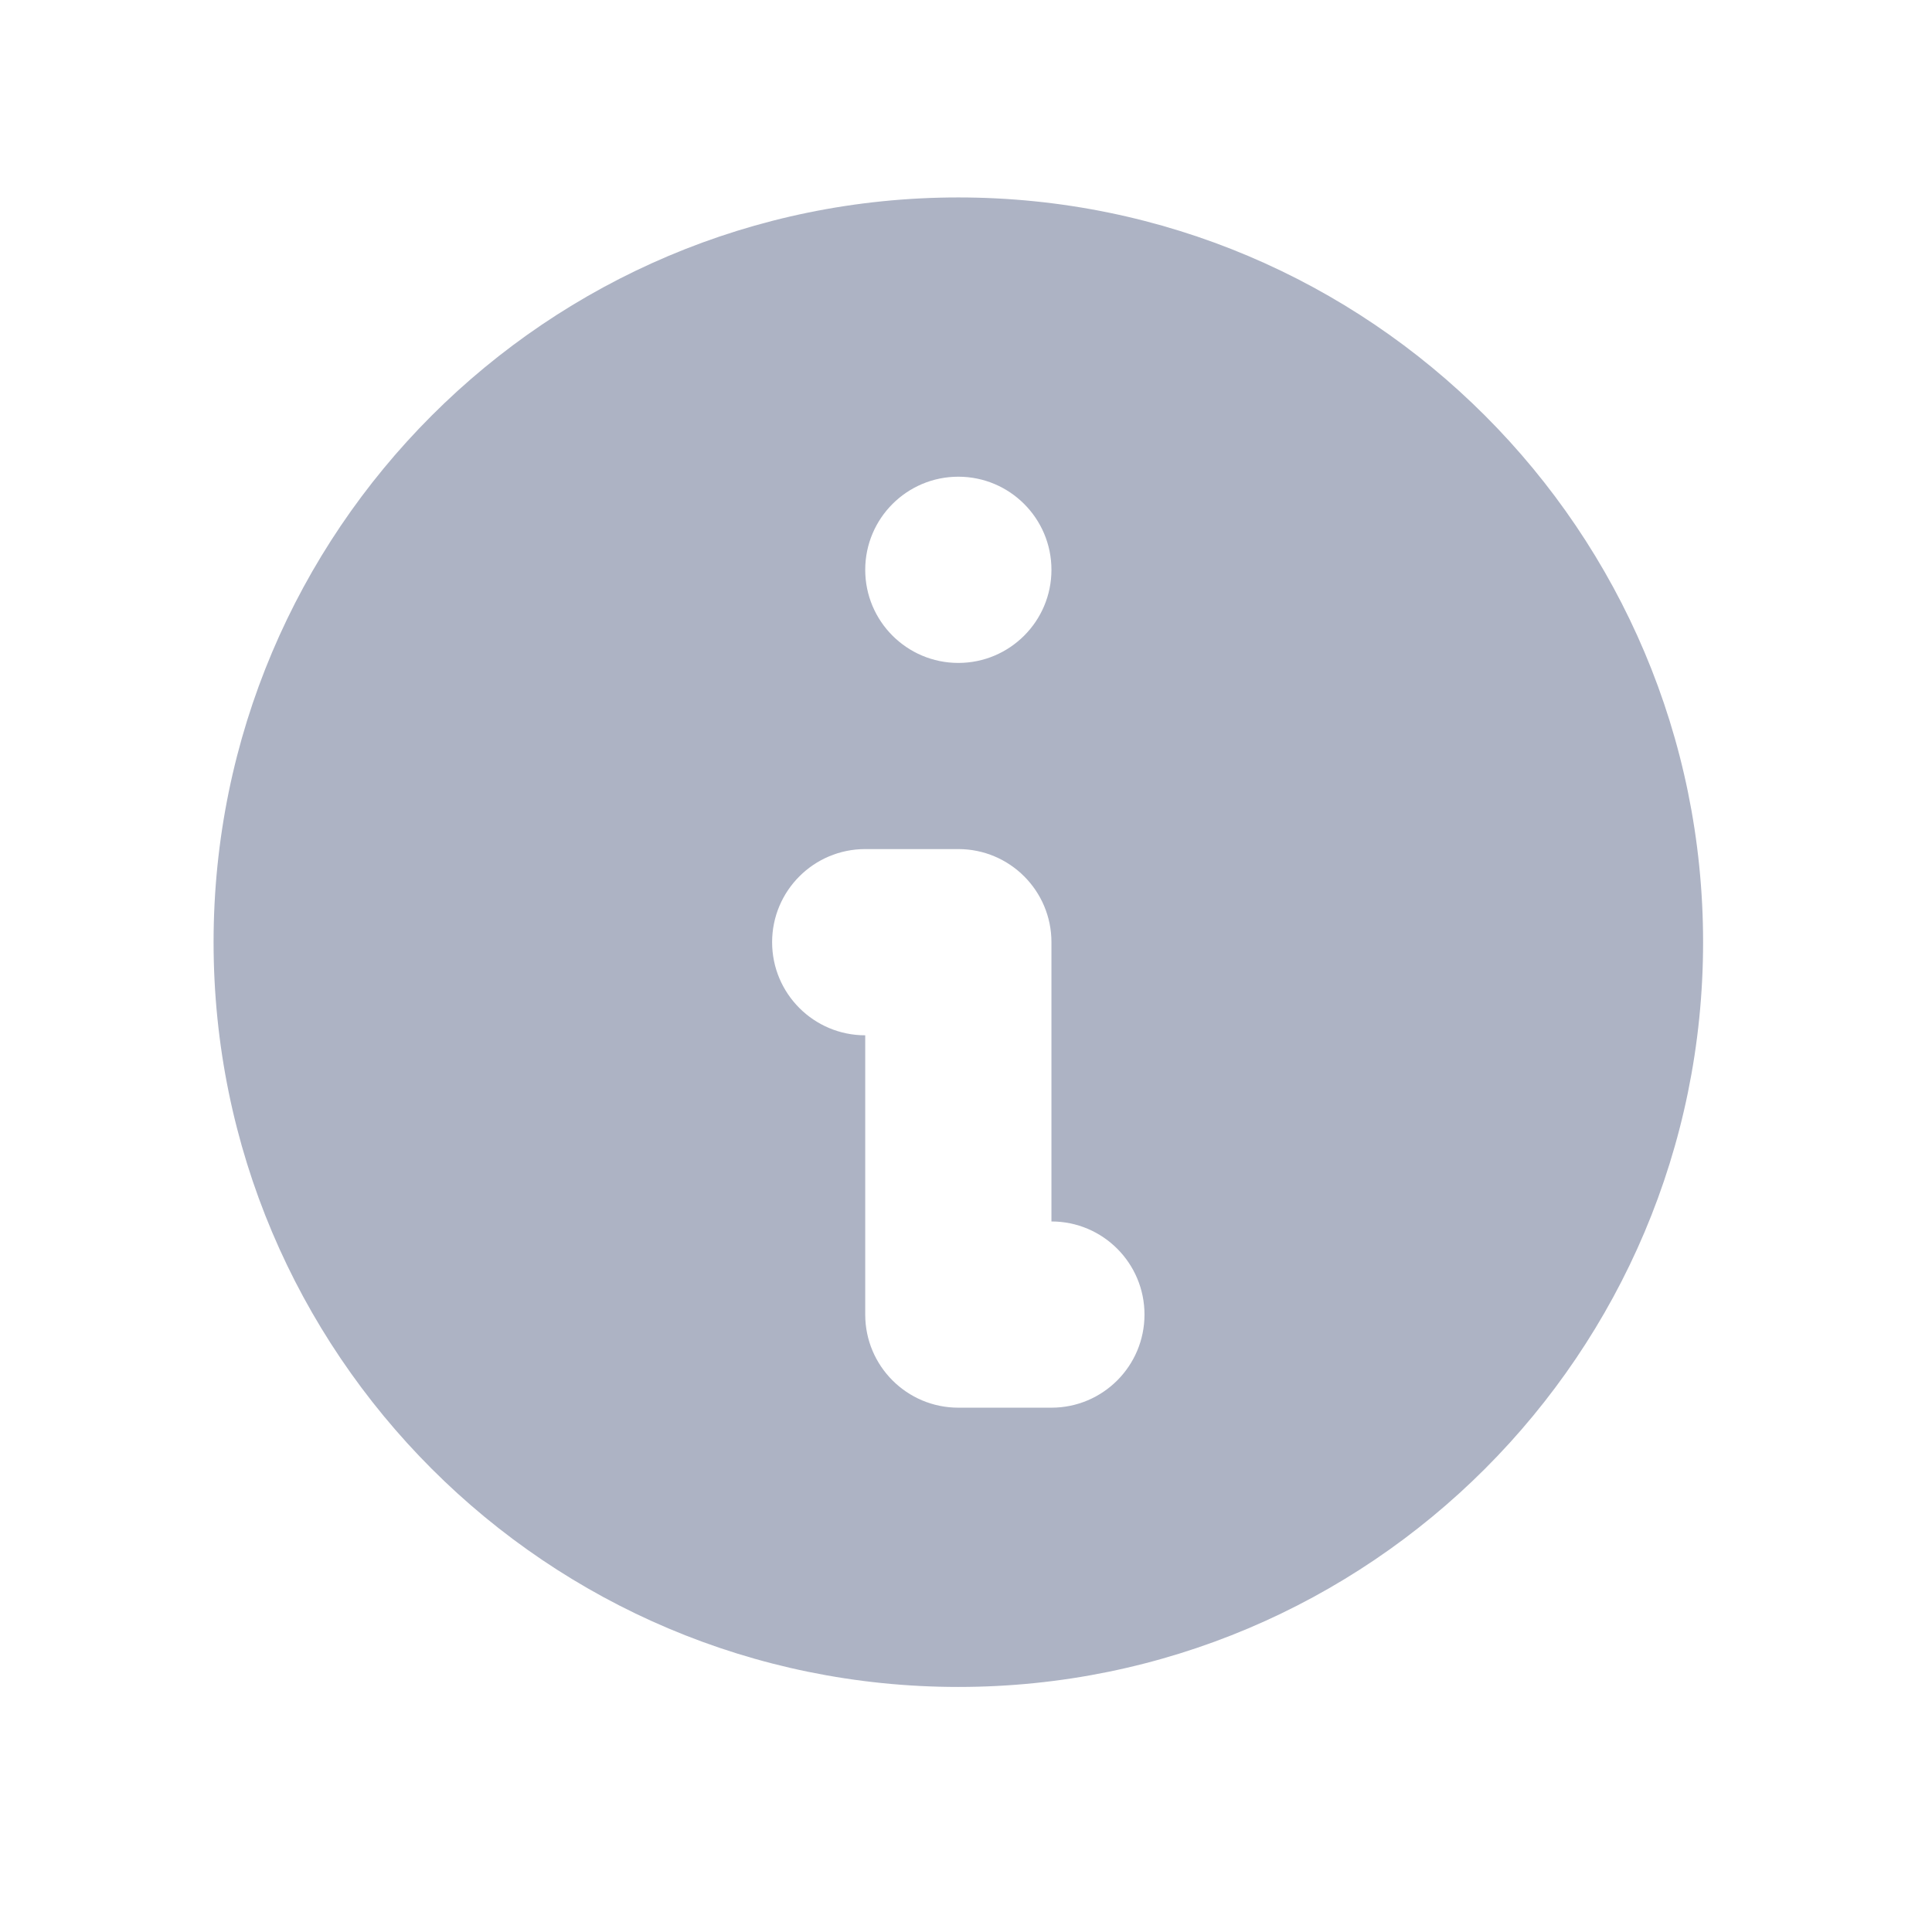 <svg width="31" height="31" viewBox="0 0 31 31" fill="none" xmlns="http://www.w3.org/2000/svg">
<path fill-rule="evenodd" clip-rule="evenodd" d="M27.327 15.118C27.327 21.718 21.977 27.068 15.377 27.068C8.777 27.068 3.427 21.718 3.427 15.118C3.427 8.518 8.777 3.168 15.377 3.168C21.977 3.168 27.327 8.518 27.327 15.118ZM16.871 9.143C16.871 9.968 16.202 10.637 15.377 10.637C14.552 10.637 13.883 9.968 13.883 9.143C13.883 8.318 14.552 7.649 15.377 7.649C16.202 7.649 16.871 8.318 16.871 9.143ZM13.883 13.624C13.058 13.624 12.389 14.293 12.389 15.118C12.389 15.943 13.058 16.612 13.883 16.612V21.093C13.883 21.918 14.552 22.587 15.377 22.587H16.871C17.696 22.587 18.364 21.918 18.364 21.093C18.364 20.268 17.696 19.599 16.871 19.599V15.118C16.871 14.293 16.202 13.624 15.377 13.624H13.883Z" fill="#ADB3C4"/>
</svg>
